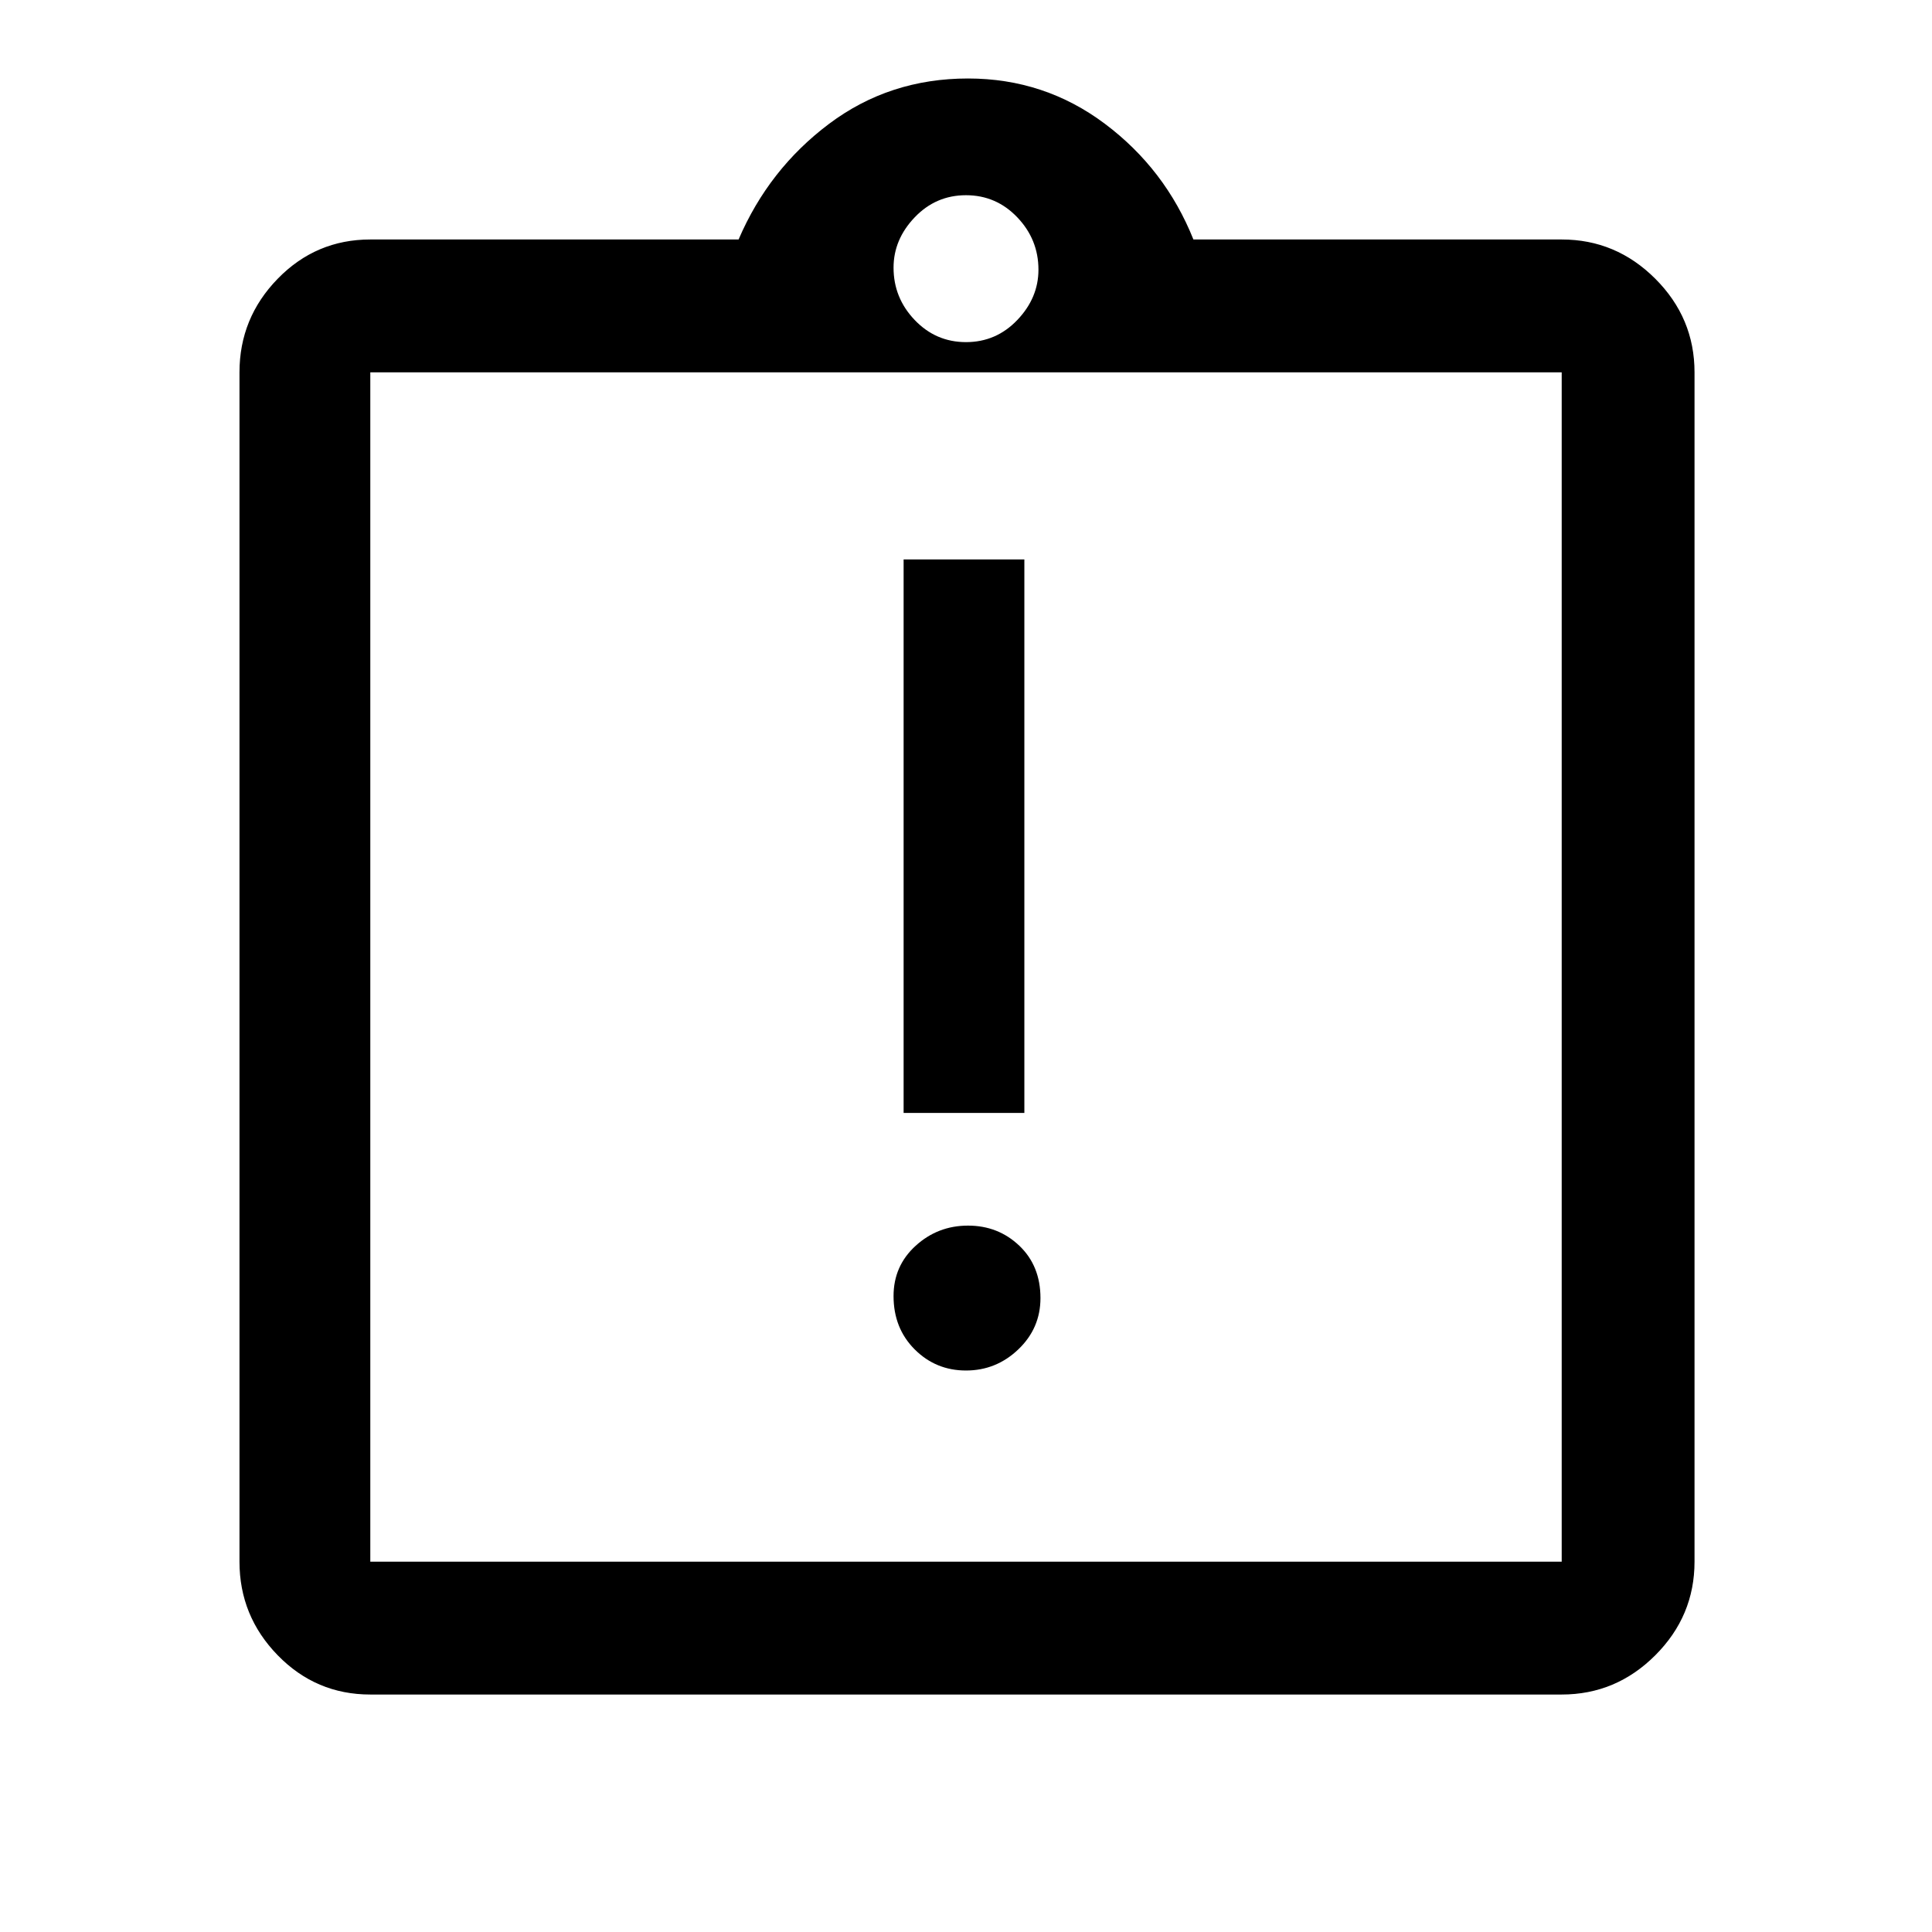<svg xmlns="http://www.w3.org/2000/svg" height="48" width="48"><path d="M24 34.05Q24.75 34.05 25.3 33.525Q25.85 33 25.85 32.25Q25.85 31.45 25.325 30.95Q24.8 30.45 24.05 30.45Q23.3 30.45 22.75 30.95Q22.2 31.45 22.2 32.2Q22.2 33 22.725 33.525Q23.25 34.05 24 34.05ZM22.45 27.65H25.45V13.9H22.45ZM9.2 42.1Q7.85 42.1 6.9 41.125Q5.95 40.15 5.95 38.8V9.25Q5.95 7.9 6.9 6.925Q7.85 5.95 9.2 5.95H18.35Q19.1 4.2 20.6 3.075Q22.1 1.95 24.05 1.95Q25.95 1.95 27.45 3.075Q28.95 4.2 29.65 5.95H38.8Q40.15 5.95 41.125 6.925Q42.1 7.9 42.1 9.25V38.8Q42.1 40.15 41.125 41.125Q40.15 42.1 38.8 42.1ZM24 8.5Q24.75 8.5 25.275 7.95Q25.8 7.4 25.8 6.7Q25.8 5.95 25.275 5.4Q24.75 4.85 24 4.85Q23.25 4.85 22.725 5.4Q22.2 5.95 22.2 6.65Q22.2 7.4 22.725 7.95Q23.25 8.5 24 8.5ZM9.2 38.8H38.8Q38.8 38.8 38.8 38.8Q38.8 38.8 38.8 38.8V9.25Q38.8 9.25 38.8 9.25Q38.8 9.25 38.8 9.25H9.2Q9.2 9.25 9.2 9.25Q9.2 9.25 9.2 9.25V38.8Q9.2 38.8 9.2 38.8Q9.2 38.8 9.2 38.8ZM9.2 9.15Q9.2 9.15 9.2 9.15Q9.2 9.15 9.2 9.15V38.4Q9.2 38.4 9.2 38.4Q9.2 38.4 9.2 38.4Q9.2 38.4 9.2 38.4Q9.2 38.4 9.2 38.4V9.15Q9.2 9.15 9.2 9.15Q9.2 9.15 9.2 9.15Z"/></svg>